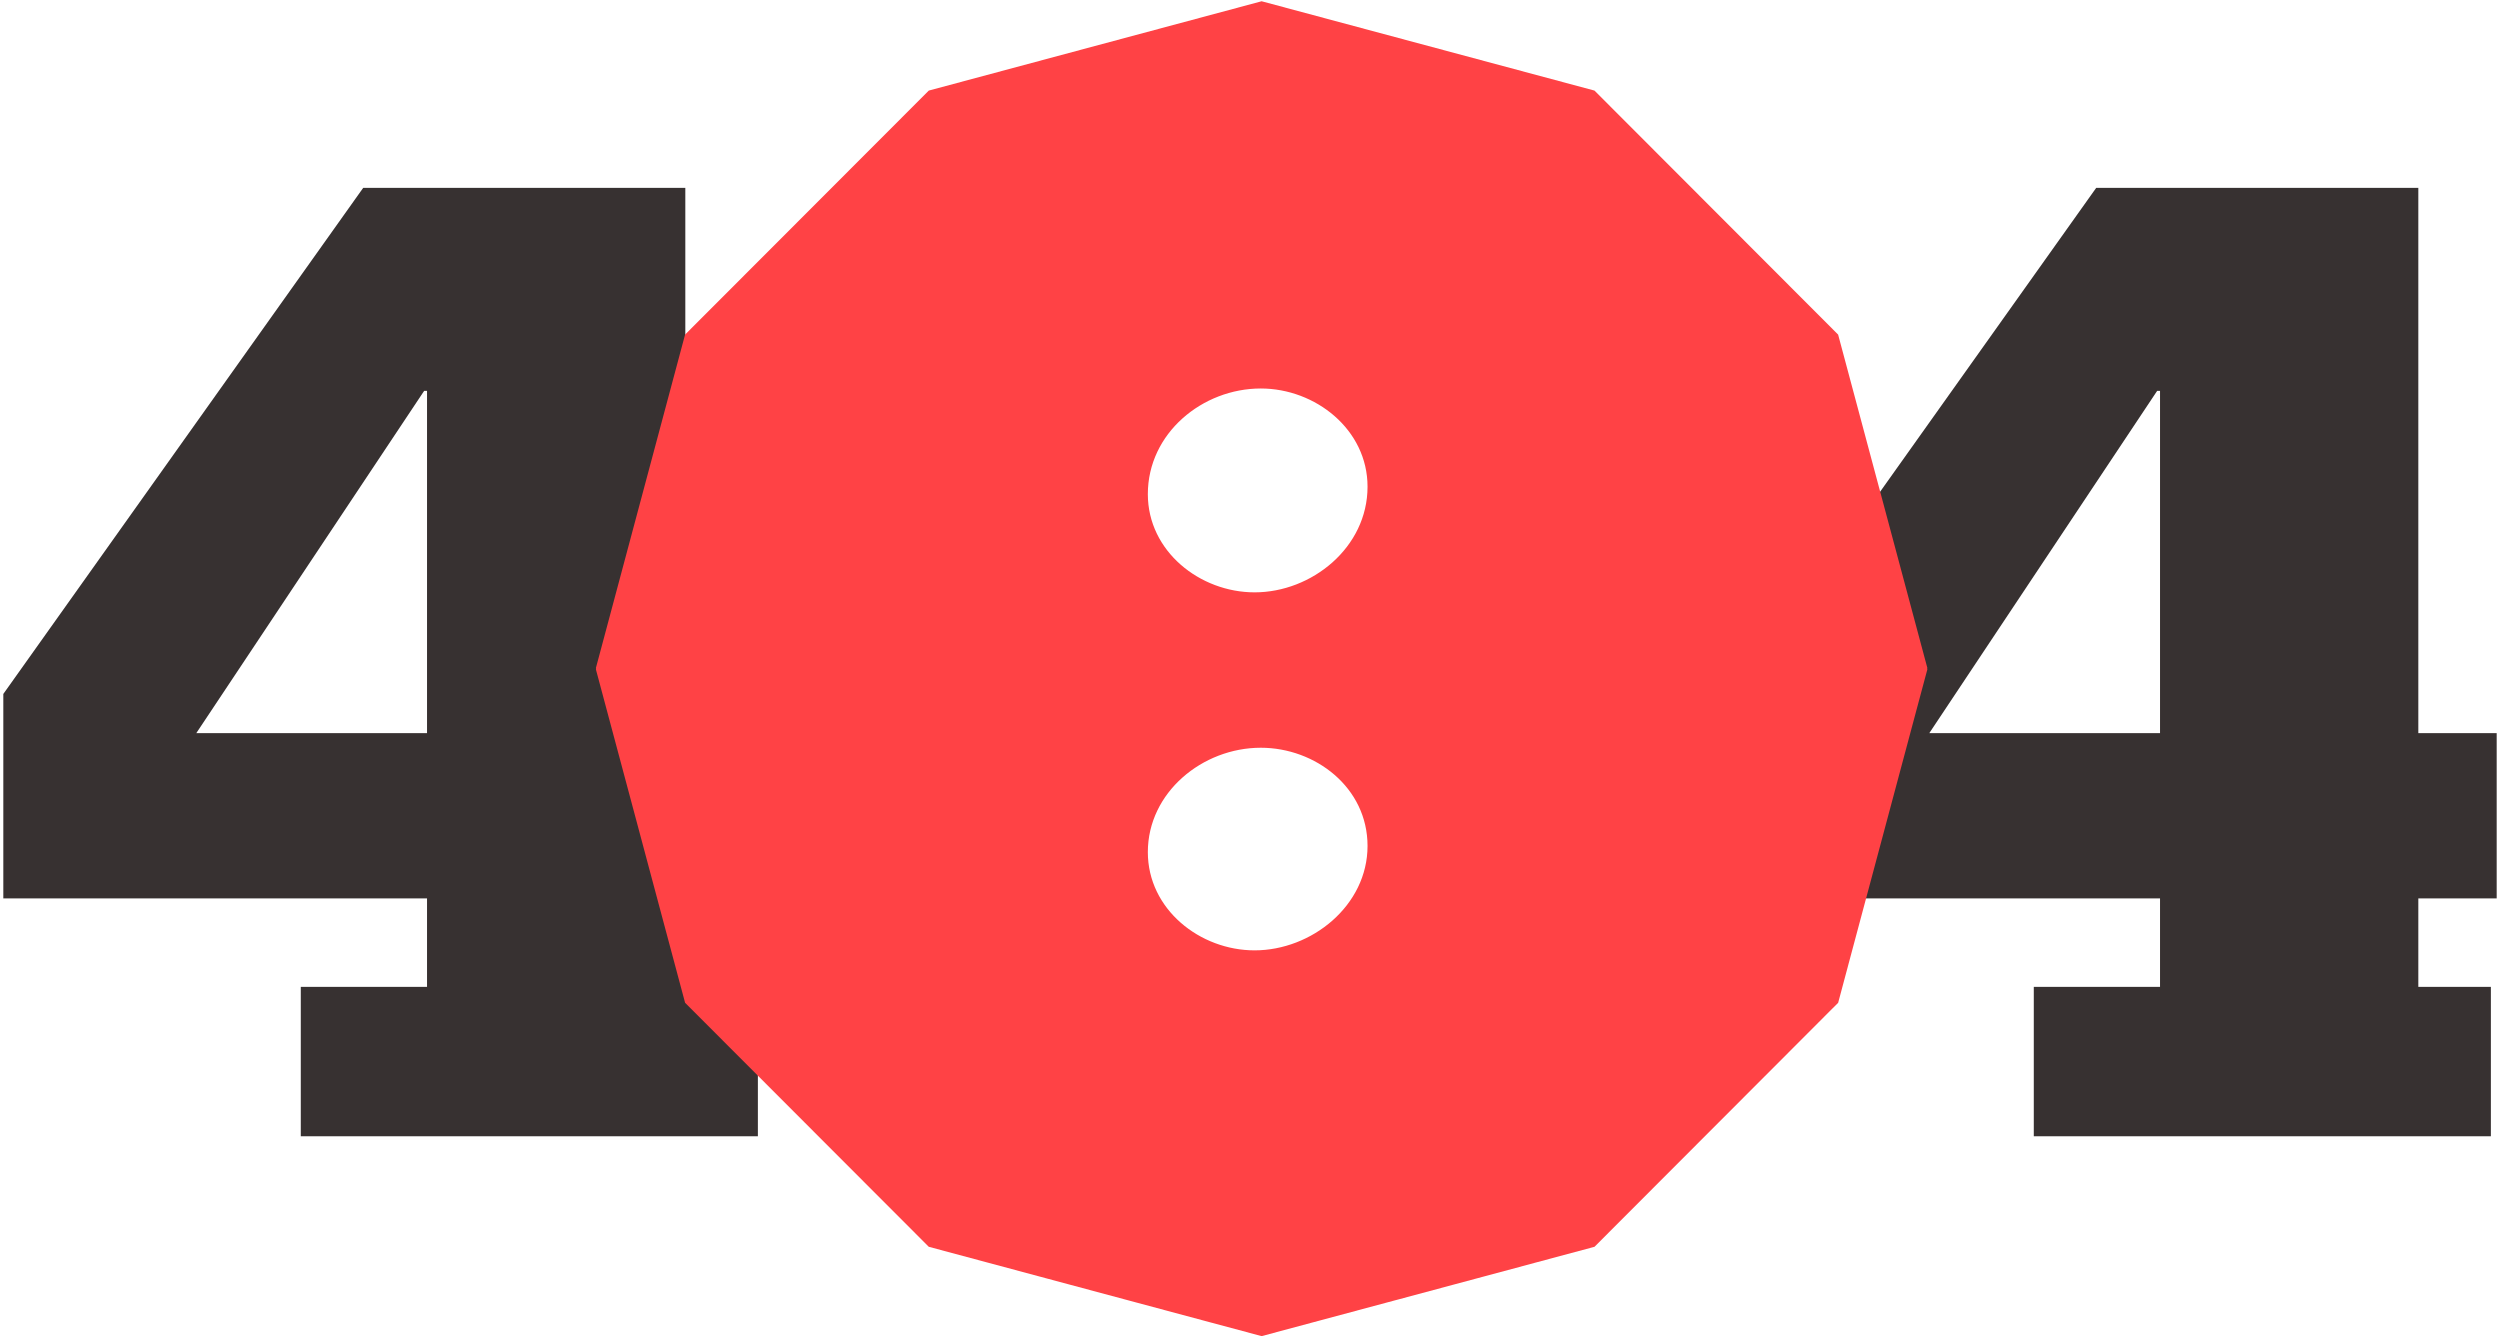 <?xml version="1.0" encoding="UTF-8" standalone="no"?>
<svg width="537px" height="287px" viewBox="0 0 537 287" version="1.1" xmlns="http://www.w3.org/2000/svg" xmlns:xlink="http://www.w3.org/1999/xlink" xmlns:sketch="http://www.bohemiancoding.com/sketch/ns">
    <!-- Generator: sketchtool 3.5.2 (25235) - http://www.bohemiancoding.com/sketch -->
    <title>404</title>
    <desc>Created with sketchtool.</desc>
    <defs></defs>
    <g id="redirect" stroke="none" stroke-width="1" fill="none" fill-rule="evenodd" sketch:type="MSPage">
        <g id="404" sketch:type="MSArtboardGroup" transform="translate(-678, -159)">
            <g id="text" sketch:type="MSLayerGroup" transform="translate(210, 159)">
                <g id="textos" transform="translate(468, 0)" sketch:type="MSShapeGroup">
                    <g id="404">
                        <path d="M147.207,40.356 L78.012,40.356 L0.712,149.062 L0.712,192.981 L91.726,192.981 L91.726,211.981 L64.609,211.981 L64.609,244.063 L162.792,244.063 L162.792,211.981 L147.207,211.981 L147.207,192.981 L164.039,192.981 L164.039,157.472 L147.207,157.472 L147.207,40.356 Z M91.726,157.472 L42.167,157.472 L91.103,83.963 L91.726,83.963 L91.726,157.472 Z" id="4" fill="#373131"></path>
                        <path d="M519.456,40.356 L450.261,40.356 L372.961,149.062 L372.961,192.981 L463.975,192.981 L463.975,211.981 L436.858,211.981 L436.858,244.063 L535.041,244.063 L535.041,211.981 L519.456,211.981 L519.456,192.981 L536.288,192.981 L536.288,157.472 L519.456,157.472 L519.456,40.356 Z M463.975,157.472 L414.416,157.472 L463.352,83.963 L463.975,83.963 L463.975,157.472 Z" id="4" fill="#373131"></path>
                        <path d="M269.483,127.237 C257.753,127.237 246.555,118.425 246.555,106.143 C246.555,93.056 258.285,83.448 270.818,83.448 C282.548,83.448 293.747,92.259 293.747,104.539 C293.747,117.626 281.747,127.237 269.483,127.237 L269.483,127.237 Z M269.483,204.137 C257.753,204.137 246.555,195.322 246.555,183.04 C246.555,170.223 258.285,160.615 270.818,160.615 C282.548,160.615 293.747,169.157 293.747,181.706 C293.747,194.52 281.747,204.137 269.483,204.137 L269.483,204.137 Z M413.995,143.48 L394.83,71.873 L342.491,19.456 L270.996,0.271 L199.504,19.456 L147.153,71.873 L128,143.477 L128.042,143.633 L128,143.788 L136.552,175.752 L140.048,188.828 L147.159,215.401 L153.765,222.011 L156.463,224.716 L178.751,247.035 L199.498,267.809 L223.066,274.135 L229.334,275.819 L243.882,279.723 L243.957,279.744 L260.245,284.117 L260.343,284.139 L270.996,287 L299.838,279.261 L300.056,279.206 L316.781,274.715 L317.059,274.641 L329.555,271.288 L329.559,271.282 L342.497,267.812 L369.206,241.063 L371.617,238.651 L379.061,231.191 L379.075,231.182 L390.504,219.731 L393.007,217.224 L394.836,215.401 L396.337,209.781 L396.888,207.728 L397.109,206.885 L397.115,206.871 L404.917,177.71 L411.425,153.379 L413.995,143.788 L413.954,143.634 L413.995,143.48 Z" id="symbol_he" fill="#FF4245"></path>
                    </g>
                </g>
            </g>
        </g>
    </g>
</svg>